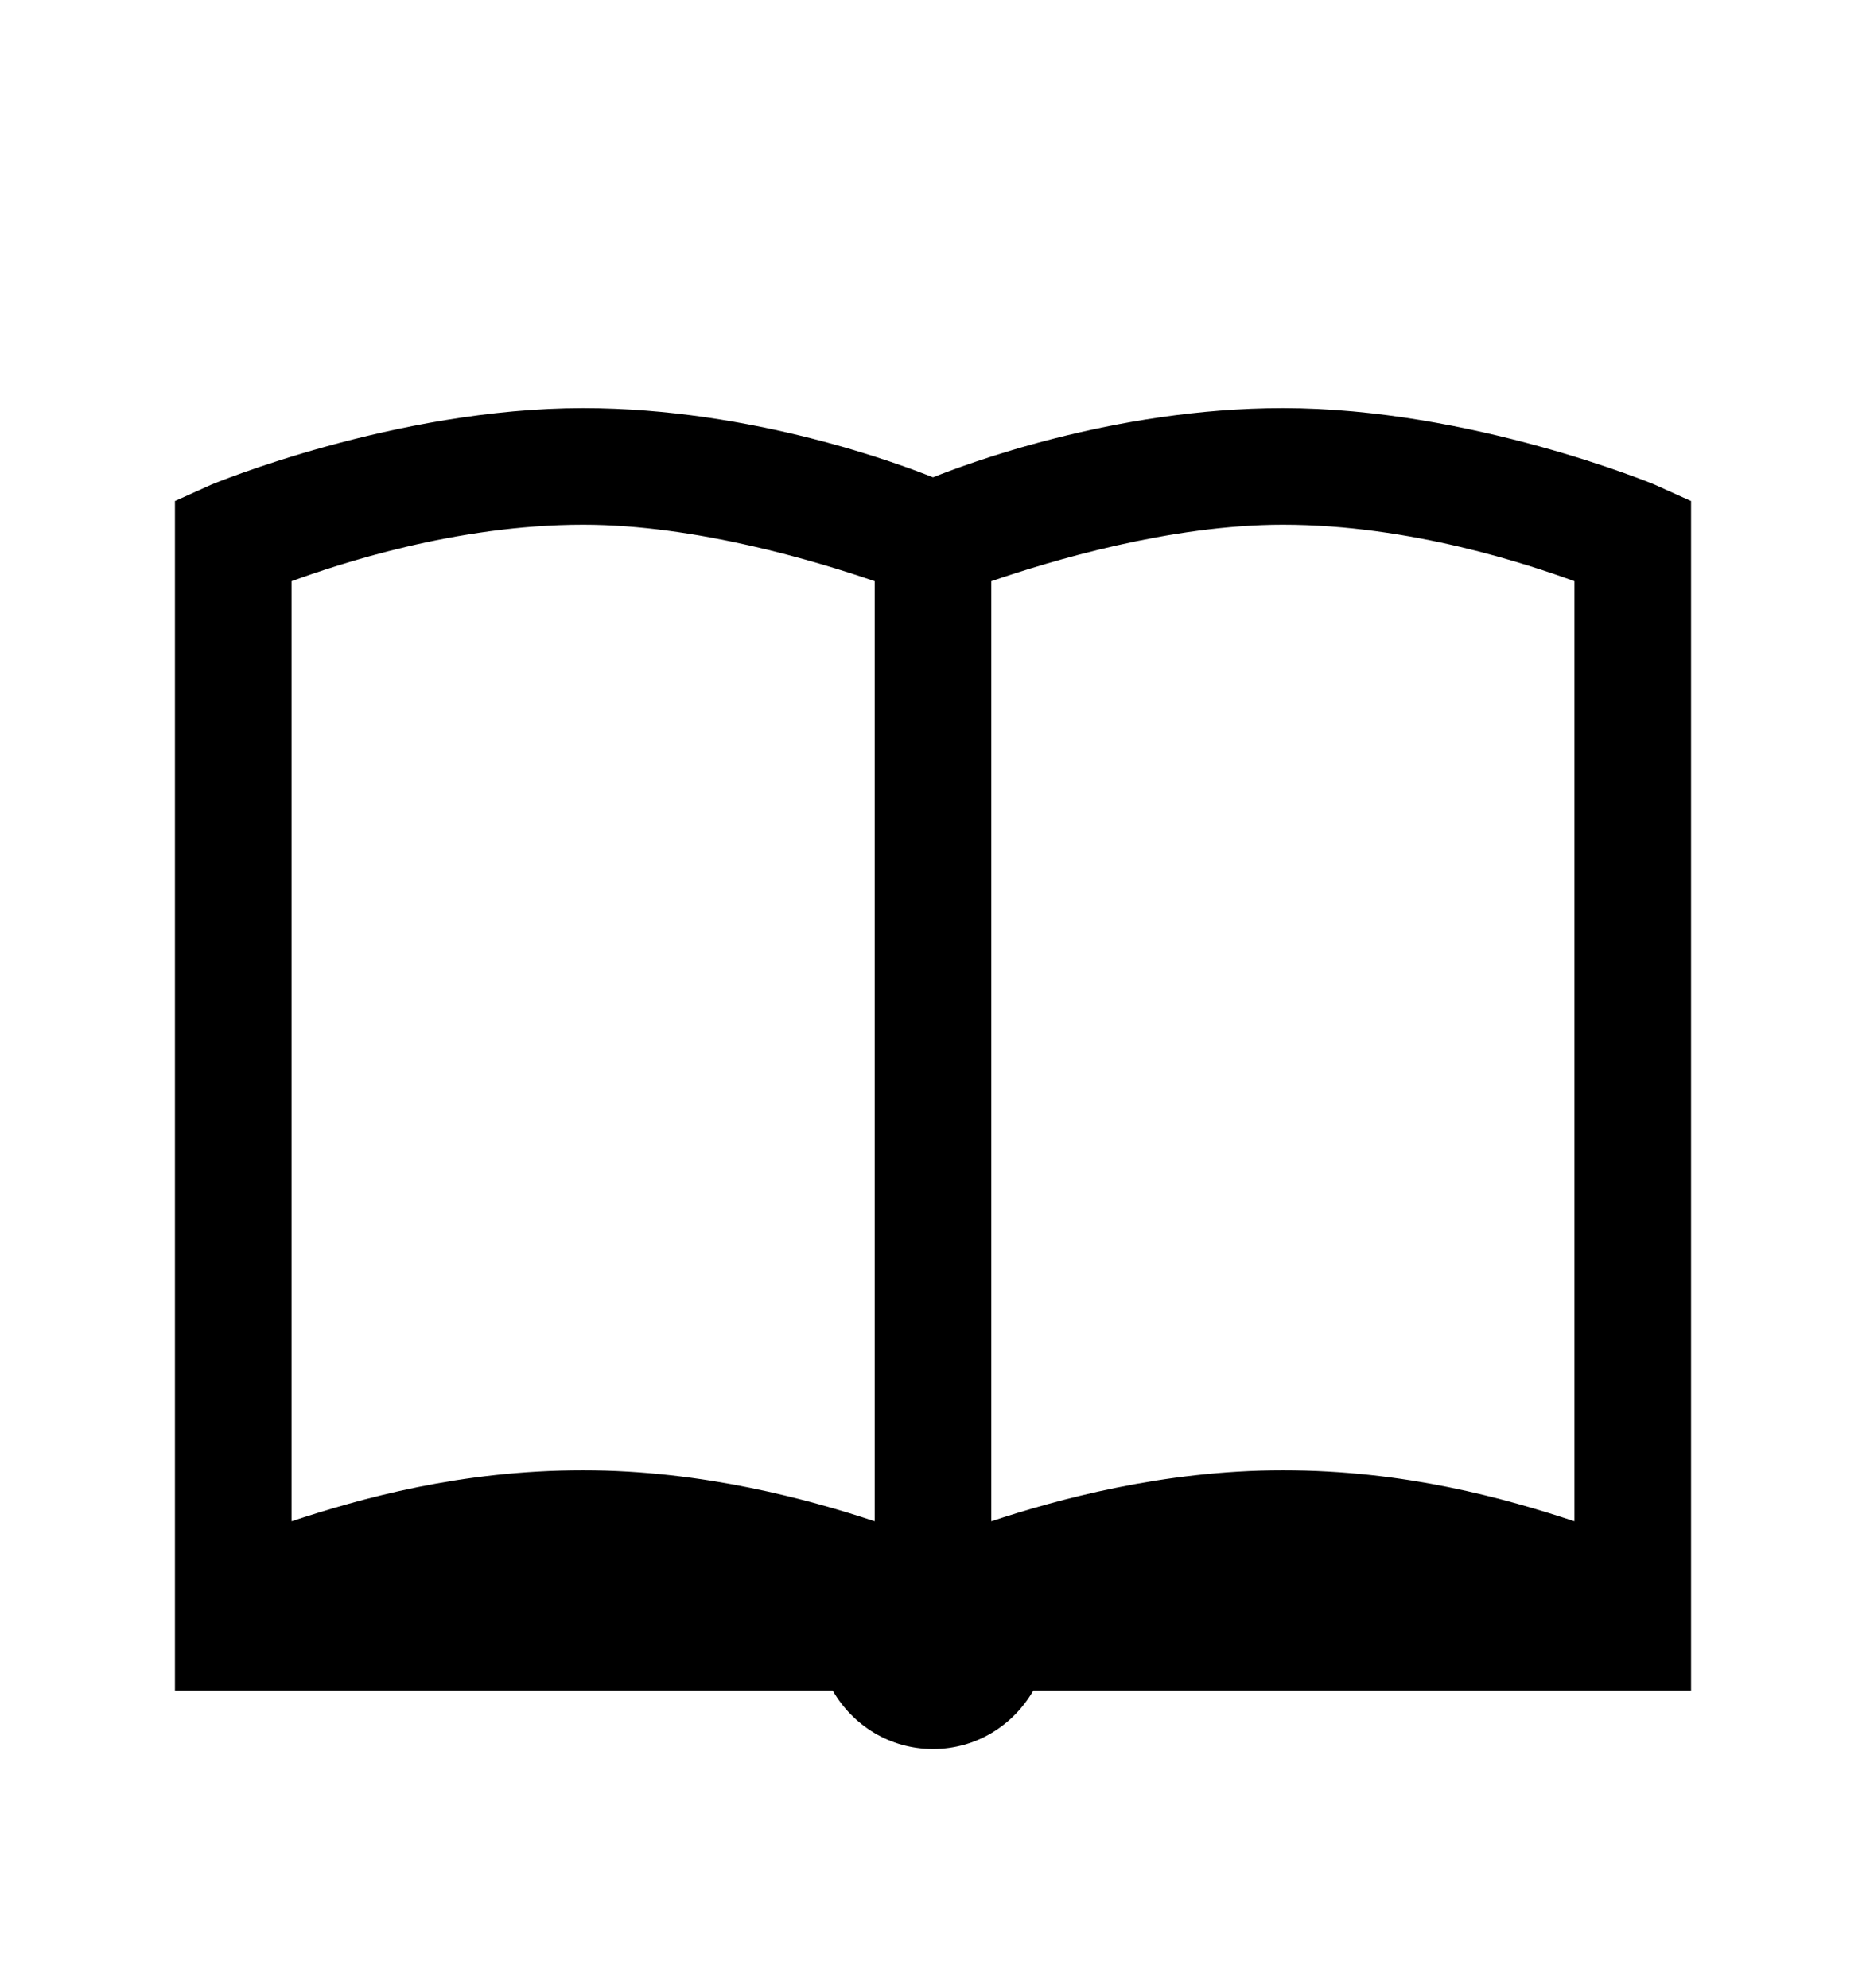 <svg version="1.1" xmlns="http://www.w3.org/2000/svg" xmlns:xlink="http://www.w3.org/1999/xlink" id="book" viewBox="0 0 512 545.5"><path d="M160 112c46.716 0 87.714 15.696 96 19 8.286-3.304 49.284-19 96-19 51.633 0 102 21 102 21l10 4.5V464H283.5c-5.535 9.55-15.662 16-27.5 16s-21.965-6.45-27.5-16H48V137.5l10-4.5s50.367-21 102-21zm0 32c-35.185 0-67.71 11.04-80 15.5v258c19-6.27 46.35-14 80-14 32.912 0 62.207 8.096 80 14v-258c-16.003-5.485-49.065-15.5-80-15.5zm192 0c-30.935 0-63.997 10.015-80 15.5v258c17.793-5.904 47.088-14 80-14 33.65 0 61 7.73 80 14v-258c-12.29-4.46-44.815-15.5-80-15.5z"/></svg>